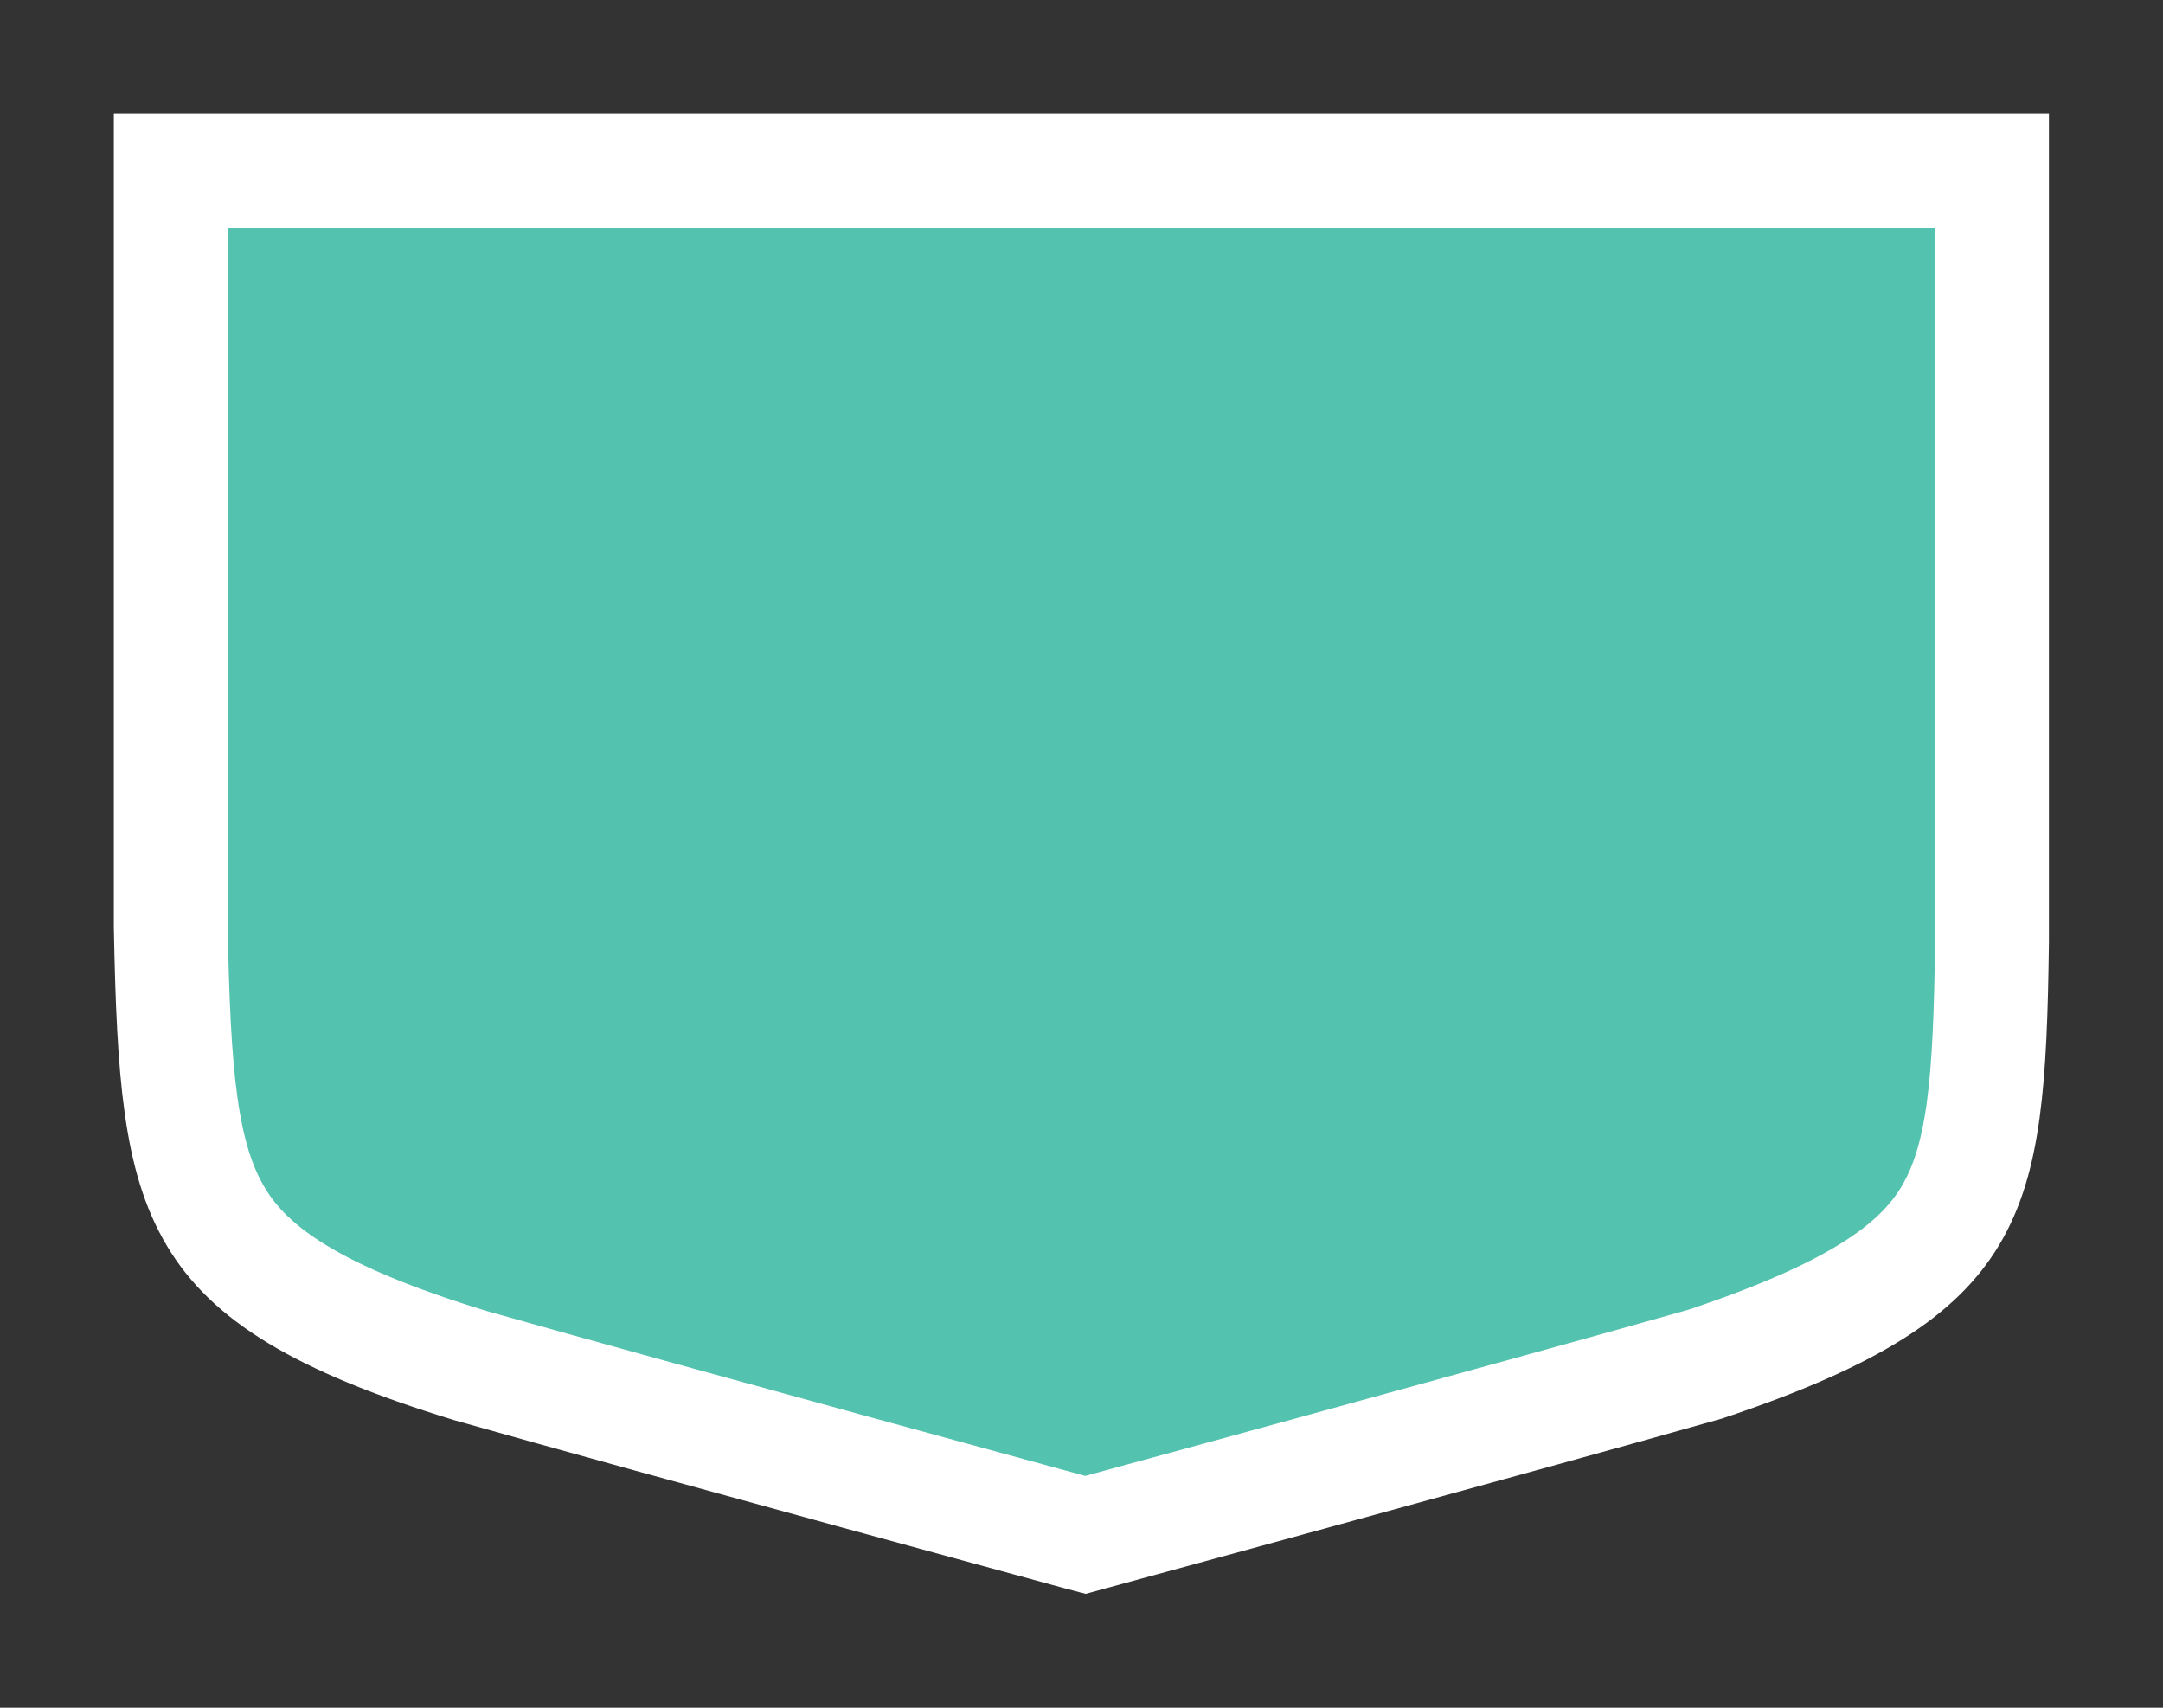 <svg width="19" height="15" viewBox="0 0 19 15" fill="none" xmlns="http://www.w3.org/2000/svg">
<rect x="0" y="0" width="19" height="15" fill="#333333" stroke="none"/>
<g id="simpleshield_a_02">
<g id="_Elements / _simpleshield_a_base ">
<g id="stretchable-items">
<path id="shape" d="M1.5 1.5L17.498 1.5V8.268C17.483 9.503 17.429 10.18 17.133 10.677C16.854 11.145 16.298 11.541 14.979 11.982C14.136 12.221 12.747 12.603 11.565 12.927C10.972 13.09 10.431 13.237 10.039 13.344L9.574 13.471L9.534 13.482L9.496 13.472L9.035 13.346C8.646 13.24 8.111 13.094 7.523 12.933C6.349 12.611 4.968 12.232 4.133 11.995C2.767 11.577 2.189 11.178 1.897 10.689C1.585 10.168 1.524 9.444 1.5 8.137L1.5 3.826L1.5 1.837L1.5 1.5Z" fill="#53C2AE" stroke="white"/>
</g>
</g>
</g>
</svg>
